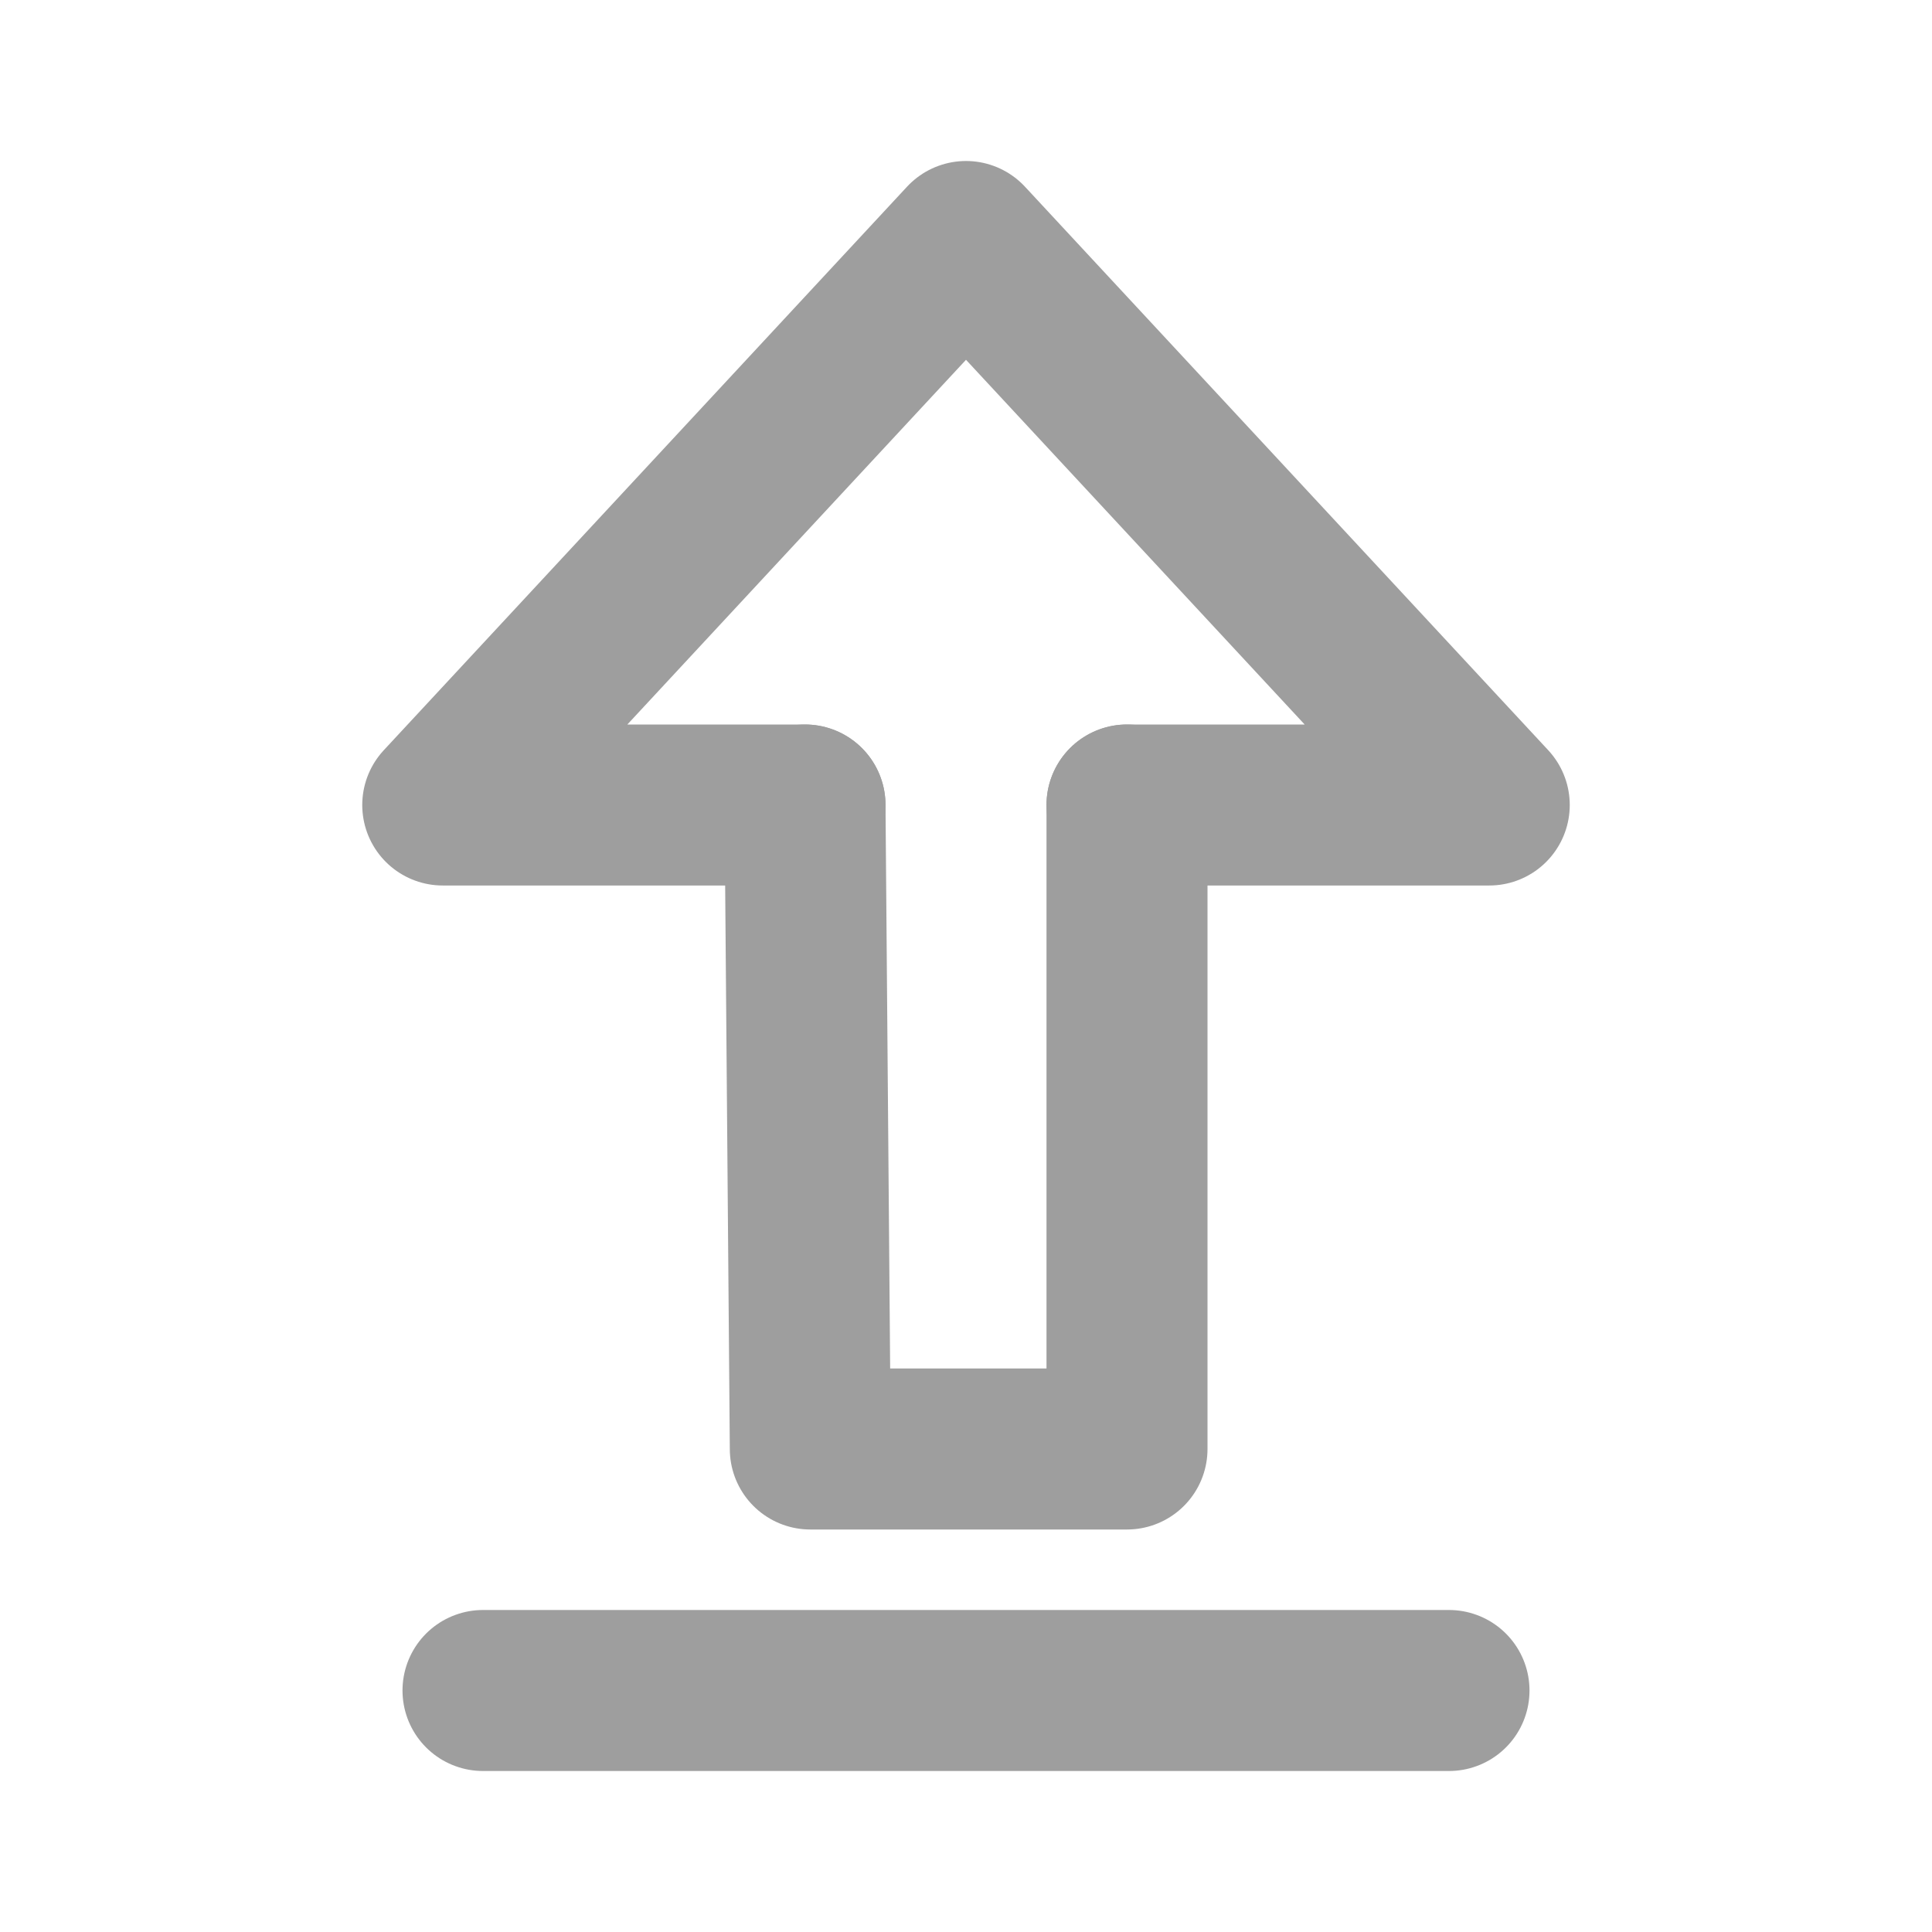 <svg xmlns="http://www.w3.org/2000/svg" width="24" height="24" viewBox="0 0 24 24">
  <g id="Group_30952" data-name="Group 30952" transform="translate(-356 116)">
    <rect id="Rectangle_5517" data-name="Rectangle 5517" width="24" height="24" transform="translate(356 -116)" fill="rgba(255,255,255,0)" opacity="0"/>
    <line id="Line_482" data-name="Line 482" x2="12" transform="translate(362 -95)" fill="none" stroke="#9e9e9e" stroke-linecap="round" stroke-linejoin="round" stroke-width="2"/>
    <g id="Group_30923" data-name="Group 30923" transform="translate(361.5 -113)">
      <path id="Path_33400" data-name="Path 33400" d="M370-98h4.5l-6.5-7-6.5,7H366" transform="translate(-361.5 105)" fill="none" stroke="#9e9e9e" stroke-linecap="round" stroke-linejoin="round" stroke-width="2"/>
      <path id="Path_33401" data-name="Path 33401" d="M366-113l.066,8H370v-8" transform="translate(-361.5 120)" fill="none" stroke="#9e9e9e" stroke-linecap="round" stroke-linejoin="round" stroke-width="2"/>
    </g>
  </g>
</svg>
